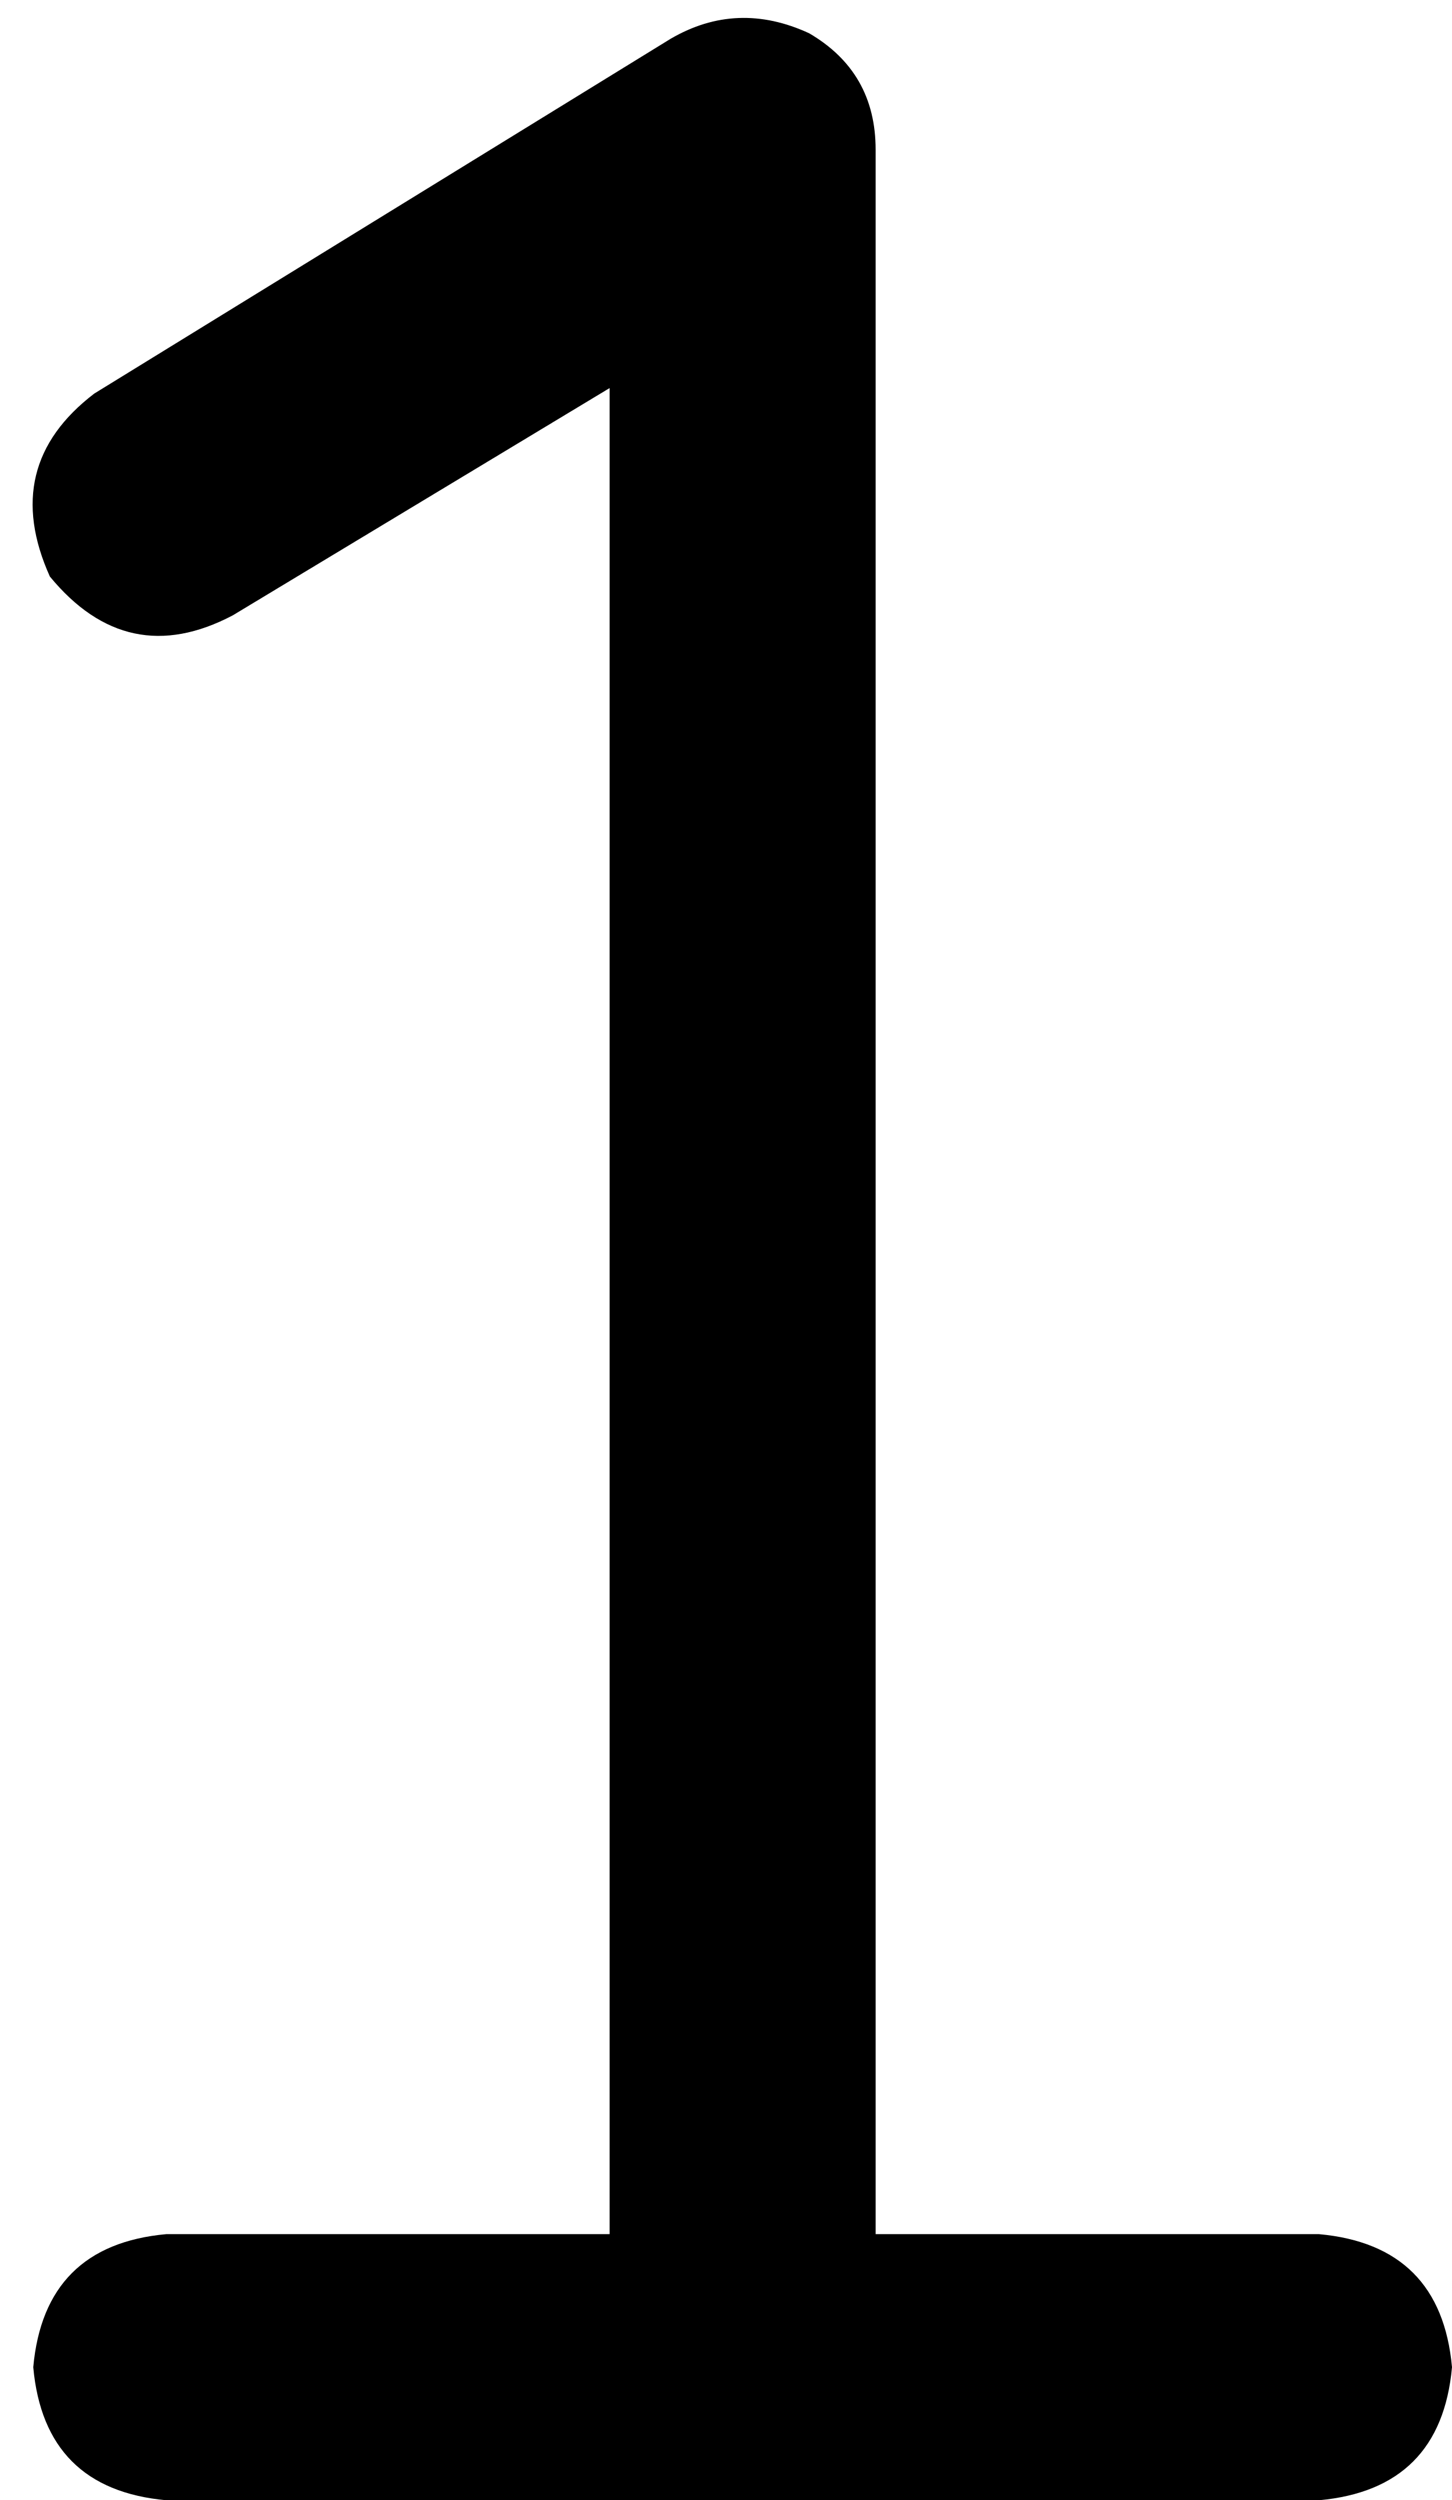 <svg xmlns="http://www.w3.org/2000/svg" viewBox="0 0 262 451">
    <path d="M 158 27 Q 158 13 146 6 Q 133 0 121 7 L 17 71 Q 0 84 9 104 Q 23 121 42 111 L 110 70 L 110 403 L 30 403 Q 8 405 6 427 Q 8 449 30 451 L 134 451 L 238 451 Q 260 449 262 427 Q 260 405 238 403 L 158 403 L 158 27 L 158 27 Z"/>
</svg>
